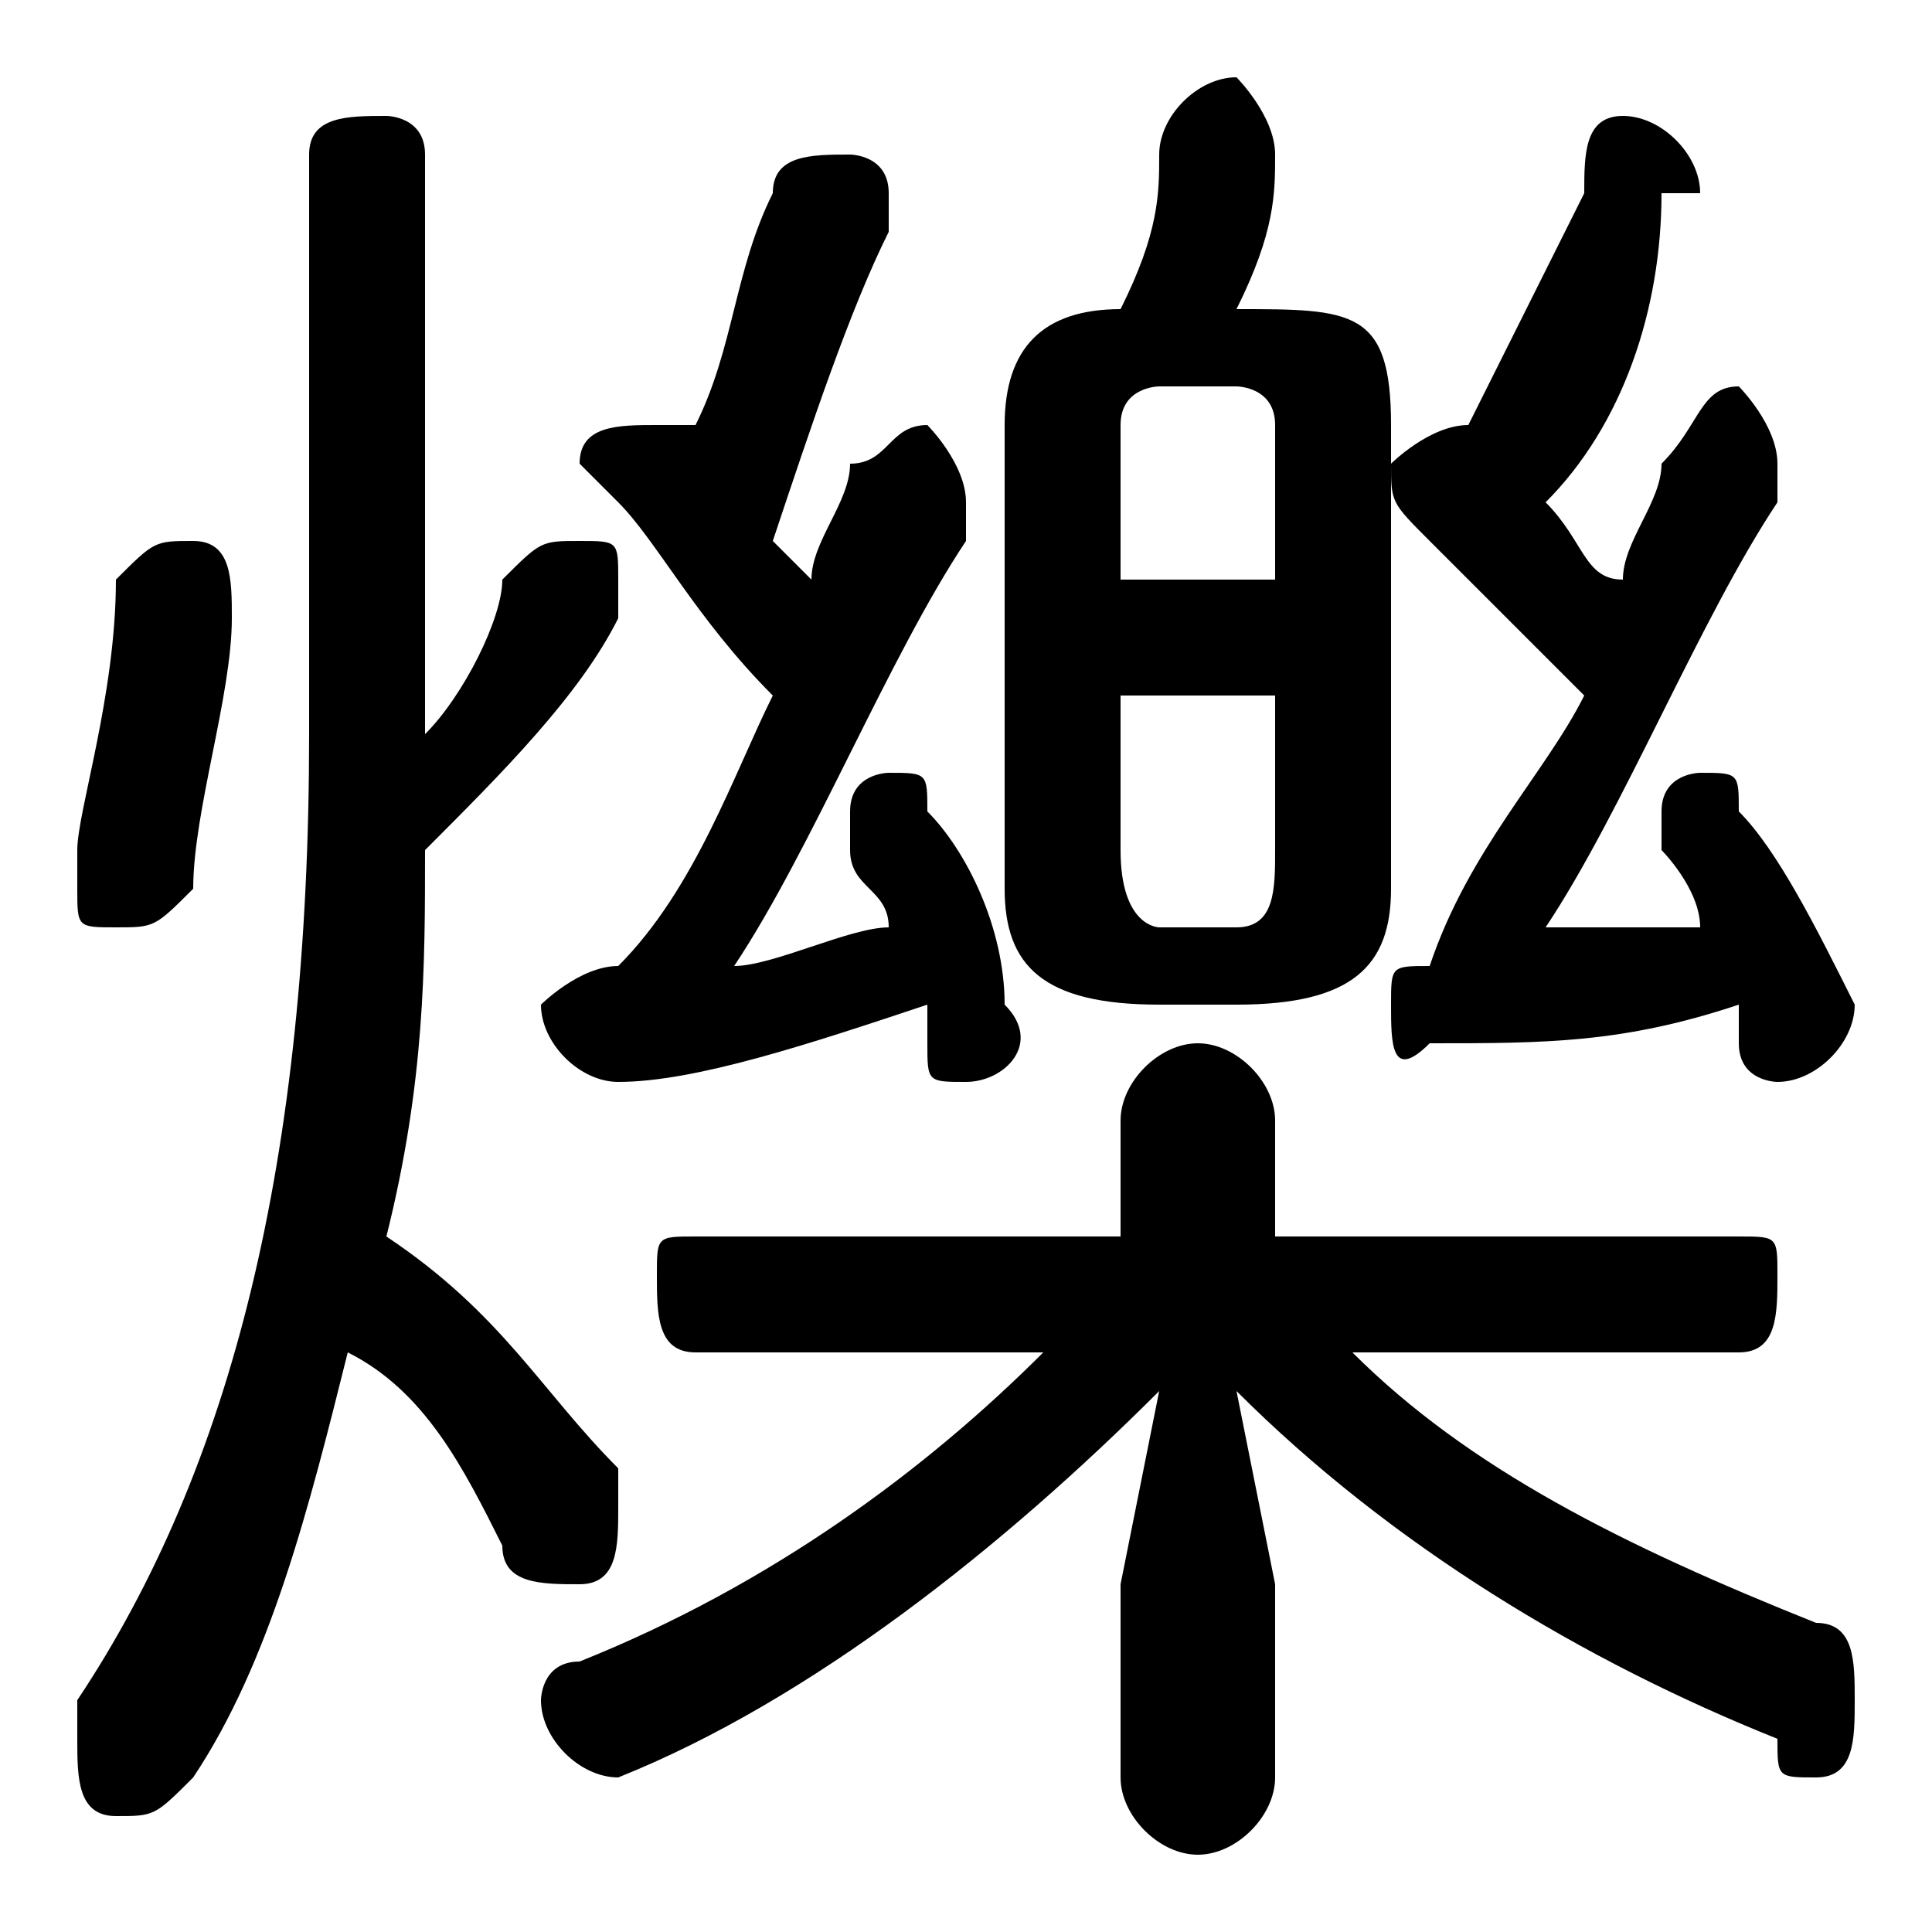 <svg xmlns="http://www.w3.org/2000/svg" viewBox="0 -44.0 50.0 50.0">
    <rect x="0" y="-44.0" width="50.0" height="50.0" fill="#808080" stroke="none"/>
    <g transform="scale(1, -1)">
        <!-- ボディの枠 -->
        <rect x="0" y="-6.0" width="50.0" height="50.0"
            stroke="white" fill="white"/>
        <!-- グリフ座標系の原点 -->
        <circle cx="0" cy="0" r="5" fill="white"/>
        <!-- グリフのアウトライン -->
        <g style="fill:black;stroke:#000000;stroke-width:0;stroke-linecap:round;stroke-linejoin:round;">
        <path d="M 32.0 18.0 C 35.0 18.0 36.0 19.0 36.0 21.0 L 36.0 33.0 C 36.0 36.0 35.0 36.0 32.0 36.0 L 32.0 36.0 C 33.0 38.0 33.0 39.0 33.0 40.0 C 33.0 41.0 32.0 42.0 32.0 42.0 C 31.0 42.0 30.0 41.0 30.0 40.0 C 30.0 39.0 30.0 38.0 29.0 36.0 C 27.0 36.0 26.0 35.0 26.0 33.0 L 26.0 21.0 C 26.0 19.0 27.0 18.0 30.0 18.0 Z M 30.0 20.0 C 30.0 20.0 29.0 20.0 29.0 22.0 L 29.0 26.0 L 33.0 26.0 L 33.0 22.0 C 33.0 21.0 33.0 20.0 32.0 20.0 Z M 33.0 29.0 L 29.0 29.0 L 29.0 33.0 C 29.0 34.0 30.0 34.0 30.0 34.0 L 32.0 34.0 C 32.0 34.0 33.0 34.0 33.0 33.0 Z M 45.0 9.0 C 46.0 9.0 46.0 10.0 46.0 11.0 C 46.0 12.0 46.0 12.0 45.0 12.0 L 33.0 12.0 L 33.0 15.0 C 33.0 16.0 32.0 17.0 31.0 17.0 C 30.0 17.0 29.0 16.0 29.0 15.0 L 29.0 12.0 L 18.0 12.0 C 17.0 12.0 17.0 12.0 17.0 11.0 C 17.0 10.0 17.0 9.0 18.0 9.0 L 27.0 9.0 C 24.0 6.0 20.0 3.0 15.0 1.0 C 14.0 1.0 14.0 0.0 14.0 -0.0 C 14.0 -1.0 15.0 -2.0 16.0 -2.0 C 16.0 -2.0 16.0 -2.0 16.0 -2.0 C 21.0 0.0 26.0 4.0 30.0 8.0 L 29.0 3.0 L 29.0 -2.0 C 29.0 -3.0 30.0 -4.0 31.0 -4.0 C 32.0 -4.0 33.0 -3.0 33.0 -2.0 L 33.0 3.0 L 32.0 8.0 C 36.0 4.0 41.0 1.0 46.0 -1.0 C 46.0 -2.0 46.0 -2.0 47.0 -2.0 C 48.0 -2.0 48.0 -1.0 48.0 0.0 C 48.0 1.0 48.0 2.0 47.0 2.0 C 42.0 4.0 38.0 6.0 35.0 9.0 Z M 37.0 19.0 C 36.0 19.0 36.0 19.0 36.0 18.0 C 36.0 17.0 36.0 16.0 37.0 17.0 C 40.0 17.0 42.0 17.0 45.0 18.0 C 45.0 18.0 45.0 17.0 45.0 17.0 C 45.0 16.0 46.0 16.0 46.0 16.0 C 47.0 16.0 48.0 17.0 48.0 18.0 C 48.0 18.0 48.0 18.0 48.0 18.0 C 47.0 20.0 46.0 22.0 45.0 23.0 C 45.0 24.0 45.0 24.0 44.0 24.0 C 44.0 24.0 43.0 24.0 43.0 23.0 C 43.0 23.0 43.0 22.0 43.0 22.0 C 43.0 22.0 44.0 21.0 44.0 20.0 C 43.0 20.0 42.0 20.0 40.0 20.0 C 42.0 23.0 44.0 28.0 46.0 31.0 C 46.0 32.0 46.0 32.0 46.0 32.0 C 46.0 33.0 45.0 34.0 45.0 34.0 C 44.0 34.0 44.0 33.0 43.0 32.0 C 43.0 31.0 42.0 30.0 42.0 29.0 C 41.0 29.0 41.0 30.0 40.0 31.0 C 42.0 33.0 43.0 36.0 43.0 39.0 C 43.0 39.0 44.0 39.0 44.0 39.0 C 44.0 40.0 43.0 41.0 42.0 41.0 C 41.0 41.0 41.0 40.0 41.0 39.0 C 40.0 37.0 39.0 35.0 38.0 33.0 C 38.0 33.0 38.0 33.0 38.0 33.0 C 37.0 33.0 36.0 32.0 36.0 32.0 C 36.0 31.0 36.0 31.0 37.0 30.0 C 38.0 29.0 39.0 28.0 41.0 26.0 C 40.0 24.0 38.0 22.0 37.0 19.0 Z M 24.0 17.0 C 24.0 16.0 24.0 16.0 25.0 16.0 C 26.0 16.0 27.0 17.0 26.0 18.0 C 26.0 20.0 25.0 22.0 24.0 23.0 C 24.0 24.0 24.0 24.0 23.0 24.0 C 23.0 24.0 22.0 24.0 22.0 23.0 C 22.0 23.0 22.0 22.0 22.0 22.0 C 22.0 21.0 23.0 21.0 23.0 20.0 C 22.0 20.0 20.0 19.0 19.0 19.0 C 21.0 22.0 23.0 27.0 25.0 30.0 C 25.0 31.0 25.0 31.0 25.0 31.0 C 25.0 32.0 24.0 33.0 24.0 33.0 C 23.0 33.0 23.0 32.0 22.0 32.0 C 22.0 31.0 21.0 30.0 21.0 29.0 C 21.0 29.0 20.0 30.0 20.0 30.0 C 21.0 33.0 22.0 36.0 23.0 38.0 C 23.0 38.0 23.0 39.0 23.0 39.0 C 23.0 40.0 22.0 40.0 22.0 40.0 C 21.0 40.0 20.0 40.0 20.0 39.0 C 19.0 37.0 19.0 35.0 18.0 33.0 C 17.0 33.0 17.0 33.0 17.0 33.0 C 16.0 33.0 15.0 33.0 15.0 32.0 C 15.0 32.0 16.0 31.0 16.0 31.0 C 17.0 30.0 18.0 28.0 20.0 26.0 C 19.0 24.0 18.0 21.0 16.0 19.0 C 16.0 19.0 16.0 19.0 16.0 19.0 C 15.0 19.0 14.0 18.0 14.0 18.0 C 14.0 17.0 15.0 16.0 16.0 16.0 C 18.0 16.0 21.0 17.0 24.0 18.0 Z M 11.0 40.0 C 11.0 41.0 10.0 41.0 10.0 41.0 C 9.0 41.0 8.0 41.0 8.0 40.0 L 8.0 25.0 C 8.0 14.0 6.0 6.0 2.0 -0.0 C 2.0 -1.0 2.0 -1.0 2.0 -1.0 C 2.0 -2.0 2.0 -3.0 3.0 -3.0 C 4.0 -3.0 4.0 -3.0 5.0 -2.0 C 7.0 1.0 8.0 5.0 9.0 9.0 C 11.0 8.0 12.0 6.0 13.0 4.0 C 13.0 3.0 14.0 3.0 15.0 3.0 C 16.0 3.0 16.0 4.0 16.0 5.0 C 16.0 5.0 16.0 6.0 16.0 6.0 C 14.0 8.0 13.0 10.0 10.0 12.0 C 11.0 16.0 11.0 19.0 11.0 22.0 C 13.0 24.0 15.0 26.0 16.0 28.0 C 16.0 28.0 16.0 28.0 16.0 29.0 C 16.0 30.0 16.0 30.0 15.0 30.0 C 14.0 30.0 14.0 30.0 13.0 29.0 C 13.0 28.0 12.0 26.0 11.0 25.0 Z M 3.0 29.0 C 3.0 26.0 2.0 23.0 2.0 22.0 C 2.0 21.0 2.0 21.0 2.0 21.0 C 2.0 20.0 2.0 20.0 3.0 20.0 C 4.0 20.0 4.0 20.0 5.0 21.0 C 5.0 23.0 6.0 26.0 6.0 28.0 C 6.0 29.0 6.0 30.0 5.0 30.0 C 4.0 30.0 4.0 30.0 3.0 29.0 Z"/>
    </g>
    </g>
</svg>
